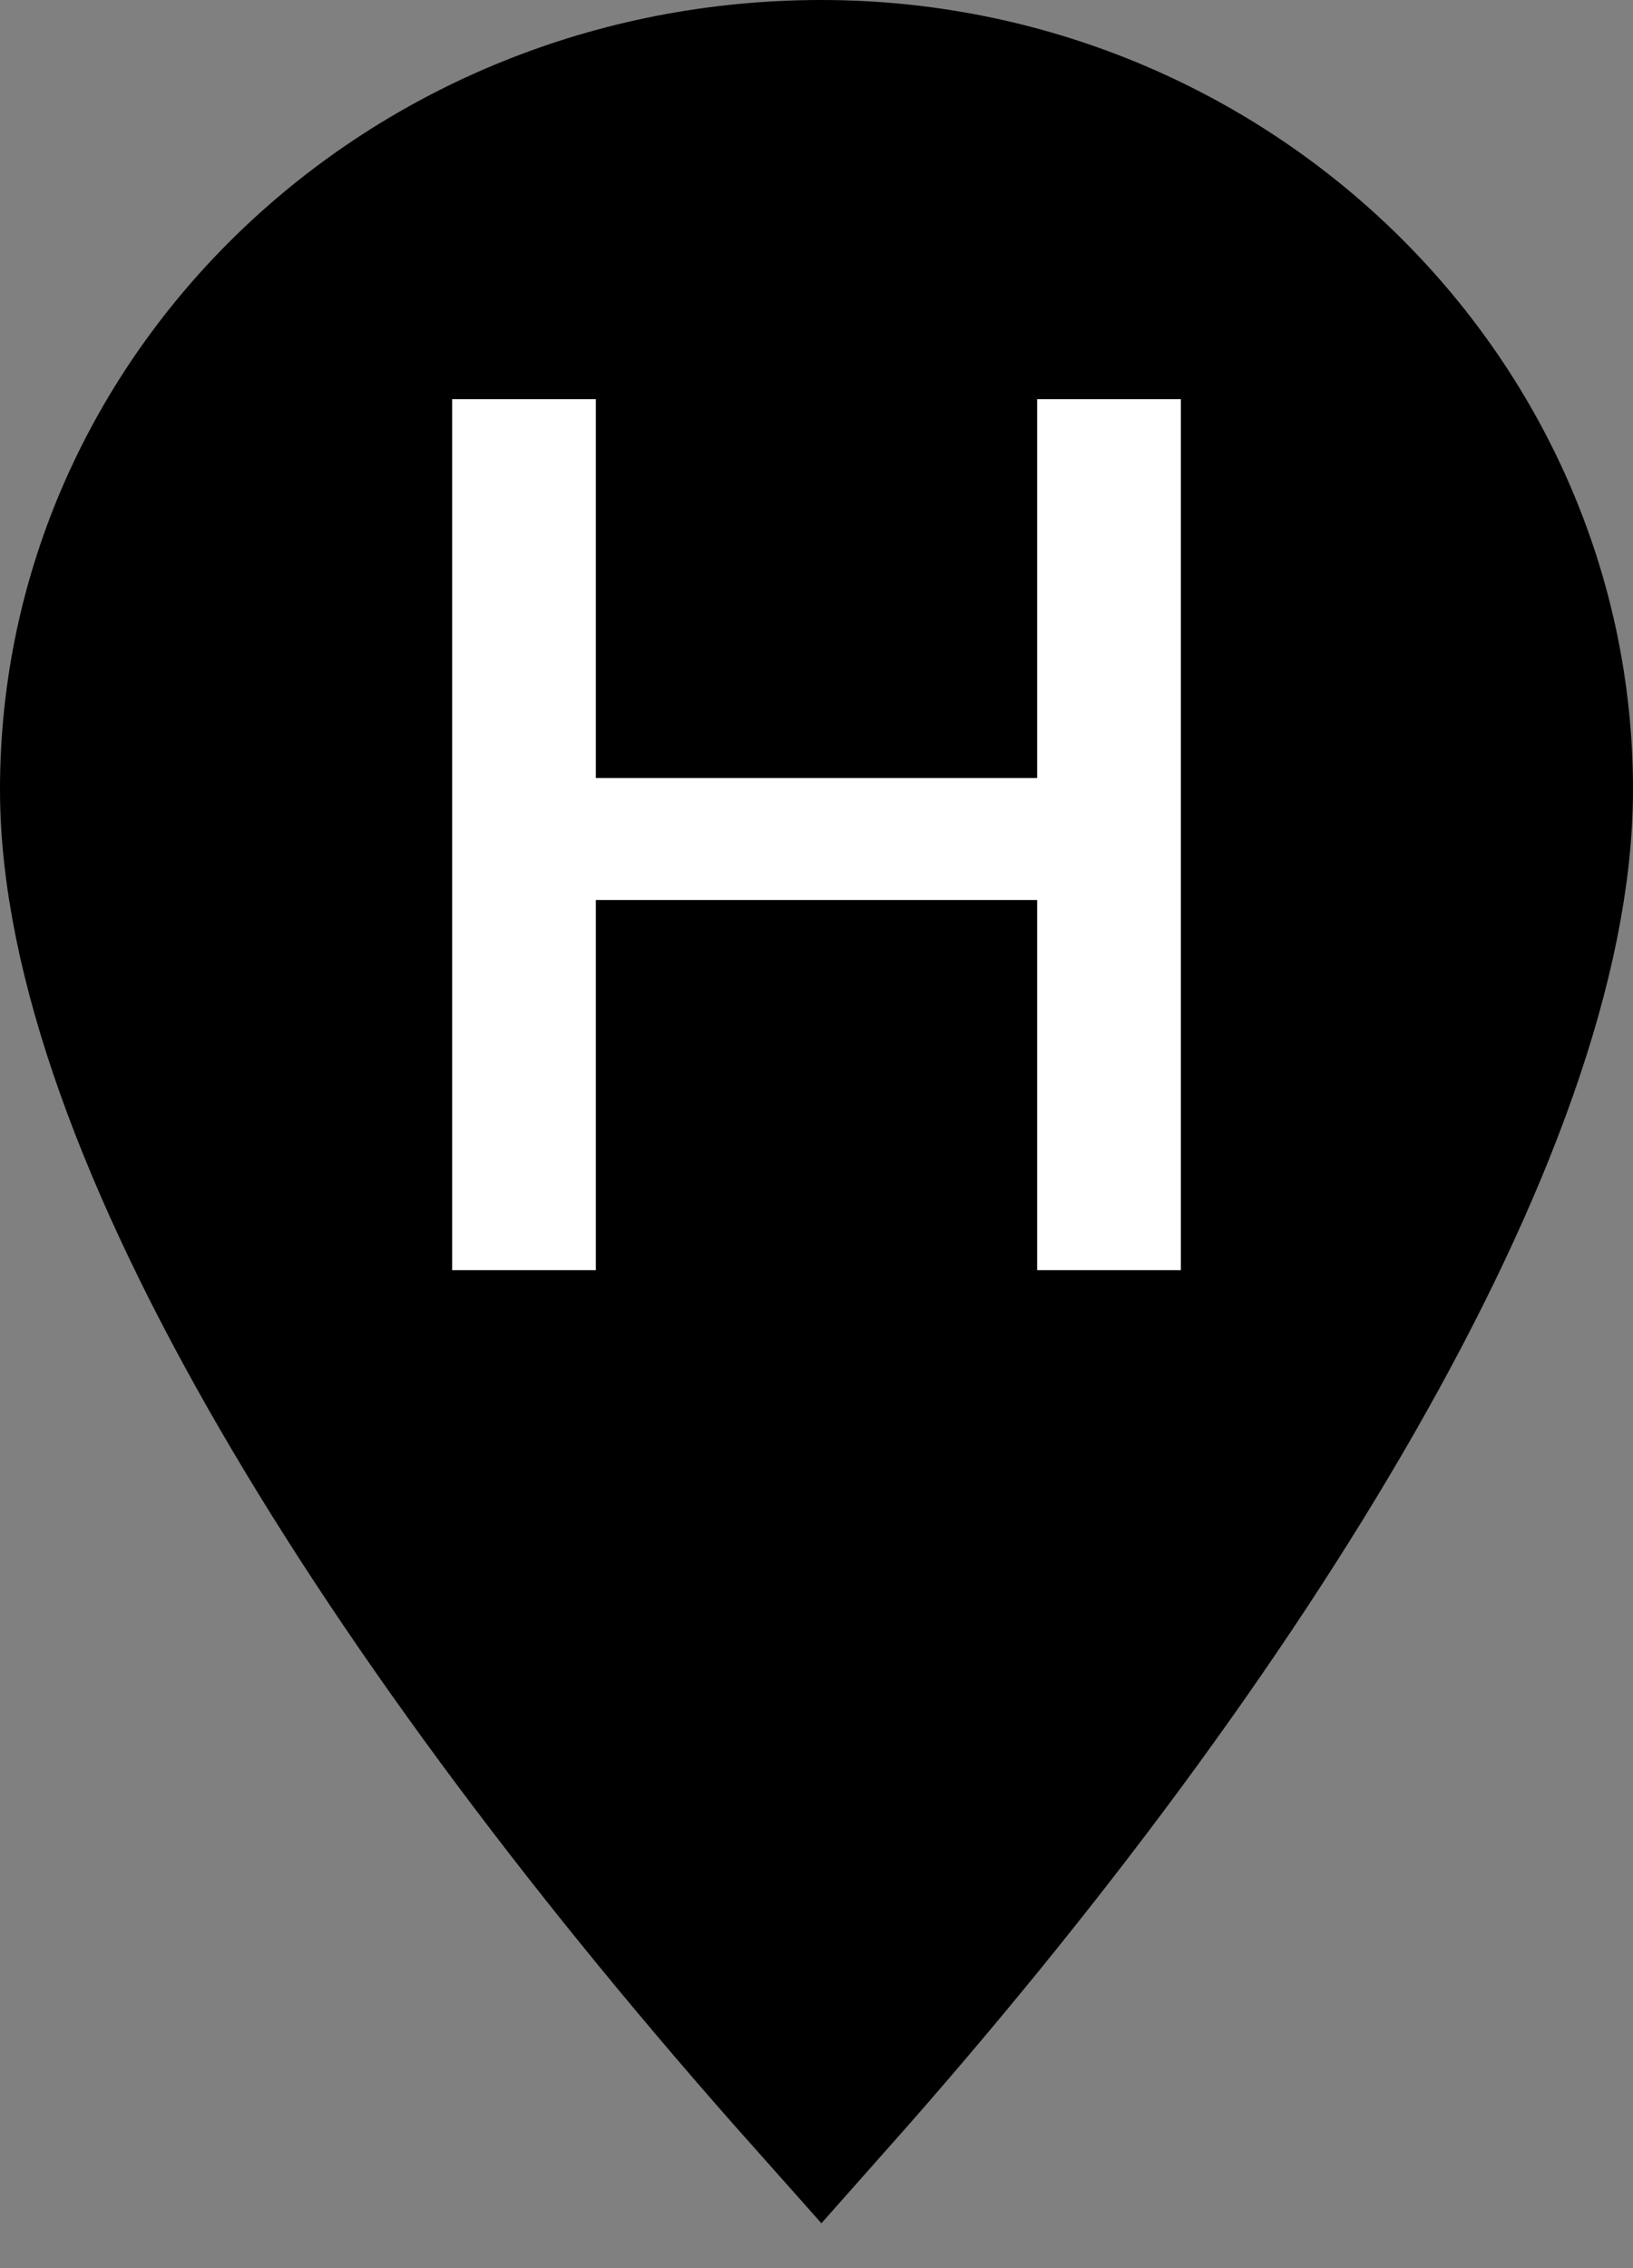 <?xml version="1.0" encoding="UTF-8"?>
<svg width="18px" height="25px" viewBox="0 0 18 25" version="1.1" xmlns="http://www.w3.org/2000/svg" xmlns:xlink="http://www.w3.org/1999/xlink">
    <rect x="0" y="0" width="18" height="25" fill="#808080" stroke="none"/>
    <title>Store H</title>
    <desc>Store H</desc>
    <g id="Marker-H" stroke="none" stroke-width="1" fill="none" fill-rule="evenodd">
        <path d="M9.053,23 C13.577,17.901 17,12.326 17,8.702 C17,4.471 13.428,1 9.053,1 C4.587,1 1,4.456 1,8.702 C1,12.309 4.417,17.792 9.053,23 Z" id="Path" stroke="#000000" stroke-width="2" fill="#000000"></path>
        <polygon id="H" fill="#FFFFFF" fill-rule="nonzero" points="13.016 14 11.432 14 11.432 9.92 6.568 9.92 6.568 14 4.984 14 4.984 4.4 6.568 4.4 6.568 8.576 11.432 8.576 11.432 4.4 13.016 4.4"></polygon>
    </g>
</svg>